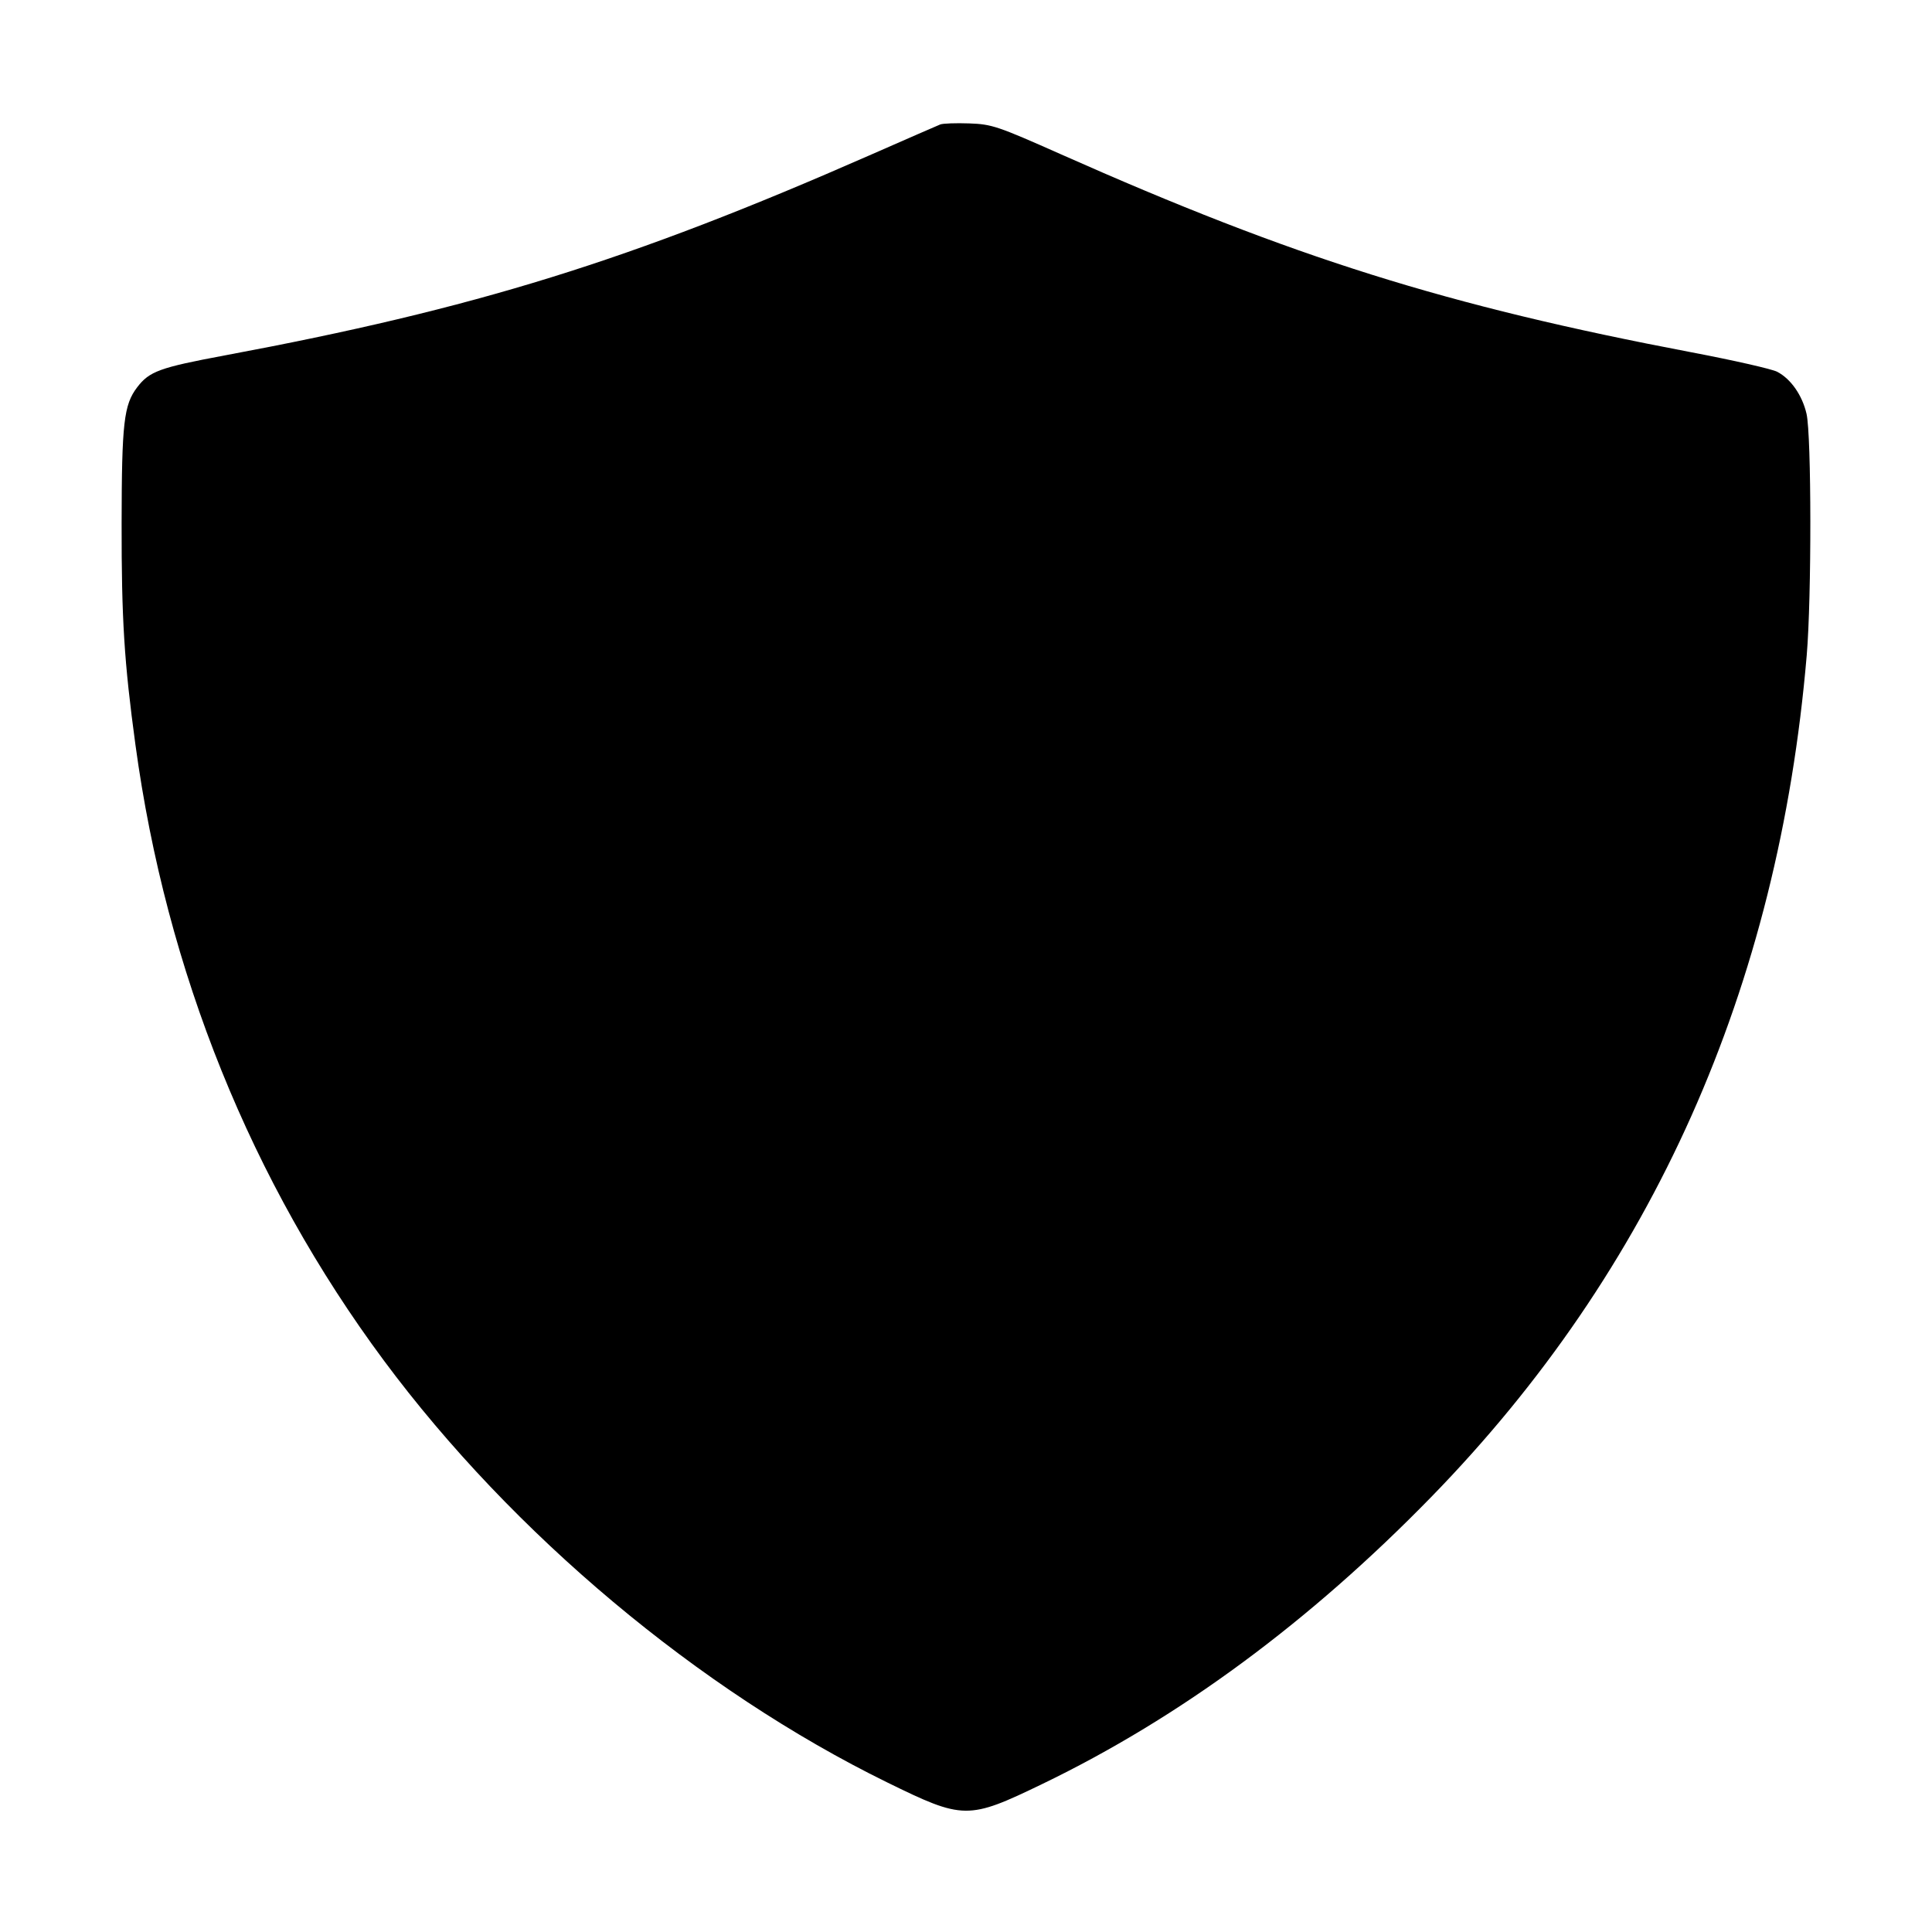 <svg xmlns="http://www.w3.org/2000/svg" width="512" height="512" viewBox="0 0 512 512"><path d="M249.173 32.984 C 248.469 33.262,240.021 36.948,230.400 41.175 C 166.801 69.112,125.930 81.795,59.600 94.181 C 42.315 97.409,39.584 98.401,36.358 102.631 C 32.812 107.280,32.265 112.057,32.230 138.667 C 32.197 164.087,32.904 175.421,35.892 197.371 C 44.059 257.384,66.579 313.192,101.752 360.584 C 135.822 406.490,185.230 447.901,235.093 472.345 C 255.350 482.275,256.517 482.287,276.207 472.783 C 312.641 455.198,346.987 429.853,379.307 396.703 C 438.019 336.483,471.307 261.857,478.801 173.653 C 480.103 158.335,480.068 115.400,478.750 109.672 C 477.612 104.729,474.582 100.391,470.956 98.516 C 469.550 97.789,459.354 95.474,448.299 93.371 C 383.278 81.003,342.894 68.323,281.173 40.896 C 264.350 33.420,262.862 32.918,256.853 32.705 C 253.333 32.579,249.877 32.705,249.173 32.984 " stroke="none" fill-rule="evenodd" fill="black"></path></svg>